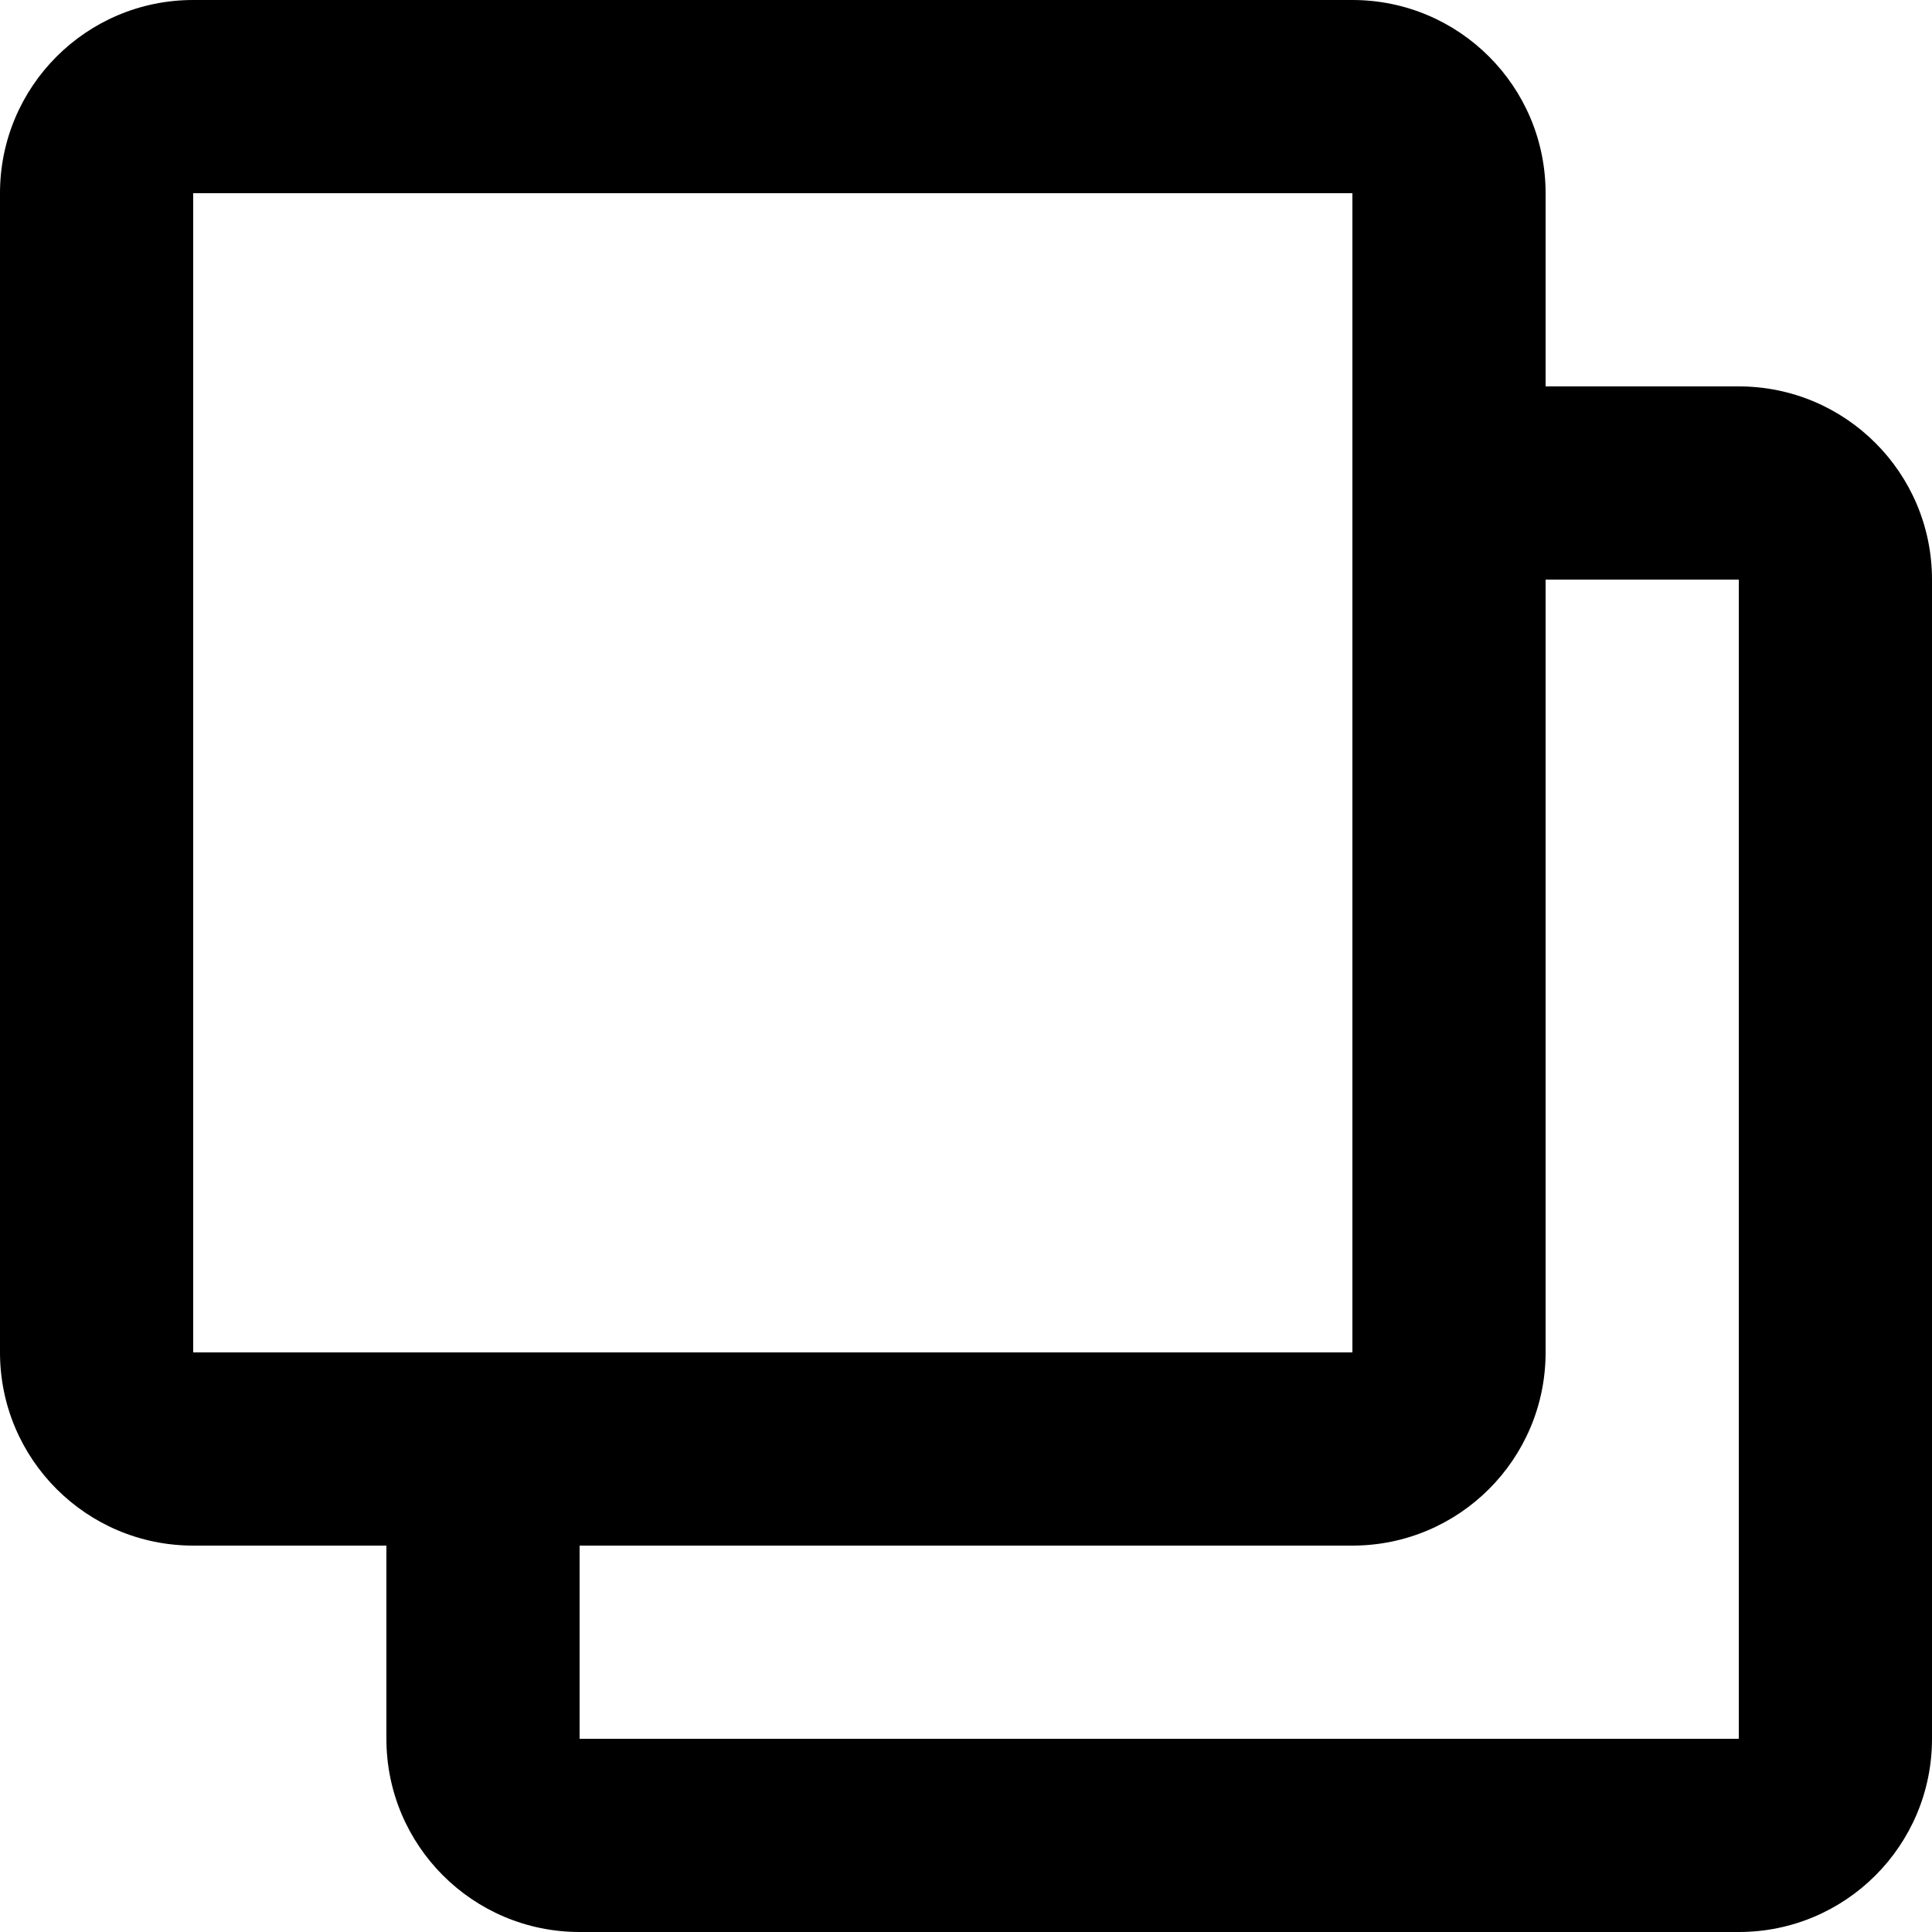 <svg width="20px" height="20px" viewBox="0 0 20 20" version="1.1" xmlns="http://www.w3.org/2000/svg" xmlns:xlink="http://www.w3.org/1999/xlink">
    <g fill-rule="nonzero" stroke="none" stroke-width="1">
        <path d="M15,6 L18,6 L18,18 L6,18 L6,15 L4,15 L4,18 C4,19.105 4.895,20 6,20 L18,20 C19.105,20 20,19.105 20,18 L20,6 C20,4.895 19.105,4 18,4 L15,4 L15,6 Z"></path>
        <path d="M2,2 L2,14 L14,14 L14,2 L2,2 Z M2,0 L14,0 C15.105,1.55431223e-15 16,0.895 16,2 L16,14 C16,15.105 15.105,16 14,16 L2,16 C0.895,16 2.10942375e-15,15.105 0,14 L0,2 C-4.4408921e-16,0.895 0.895,2.22044605e-16 2,0 Z"></path>
    </g>
</svg>